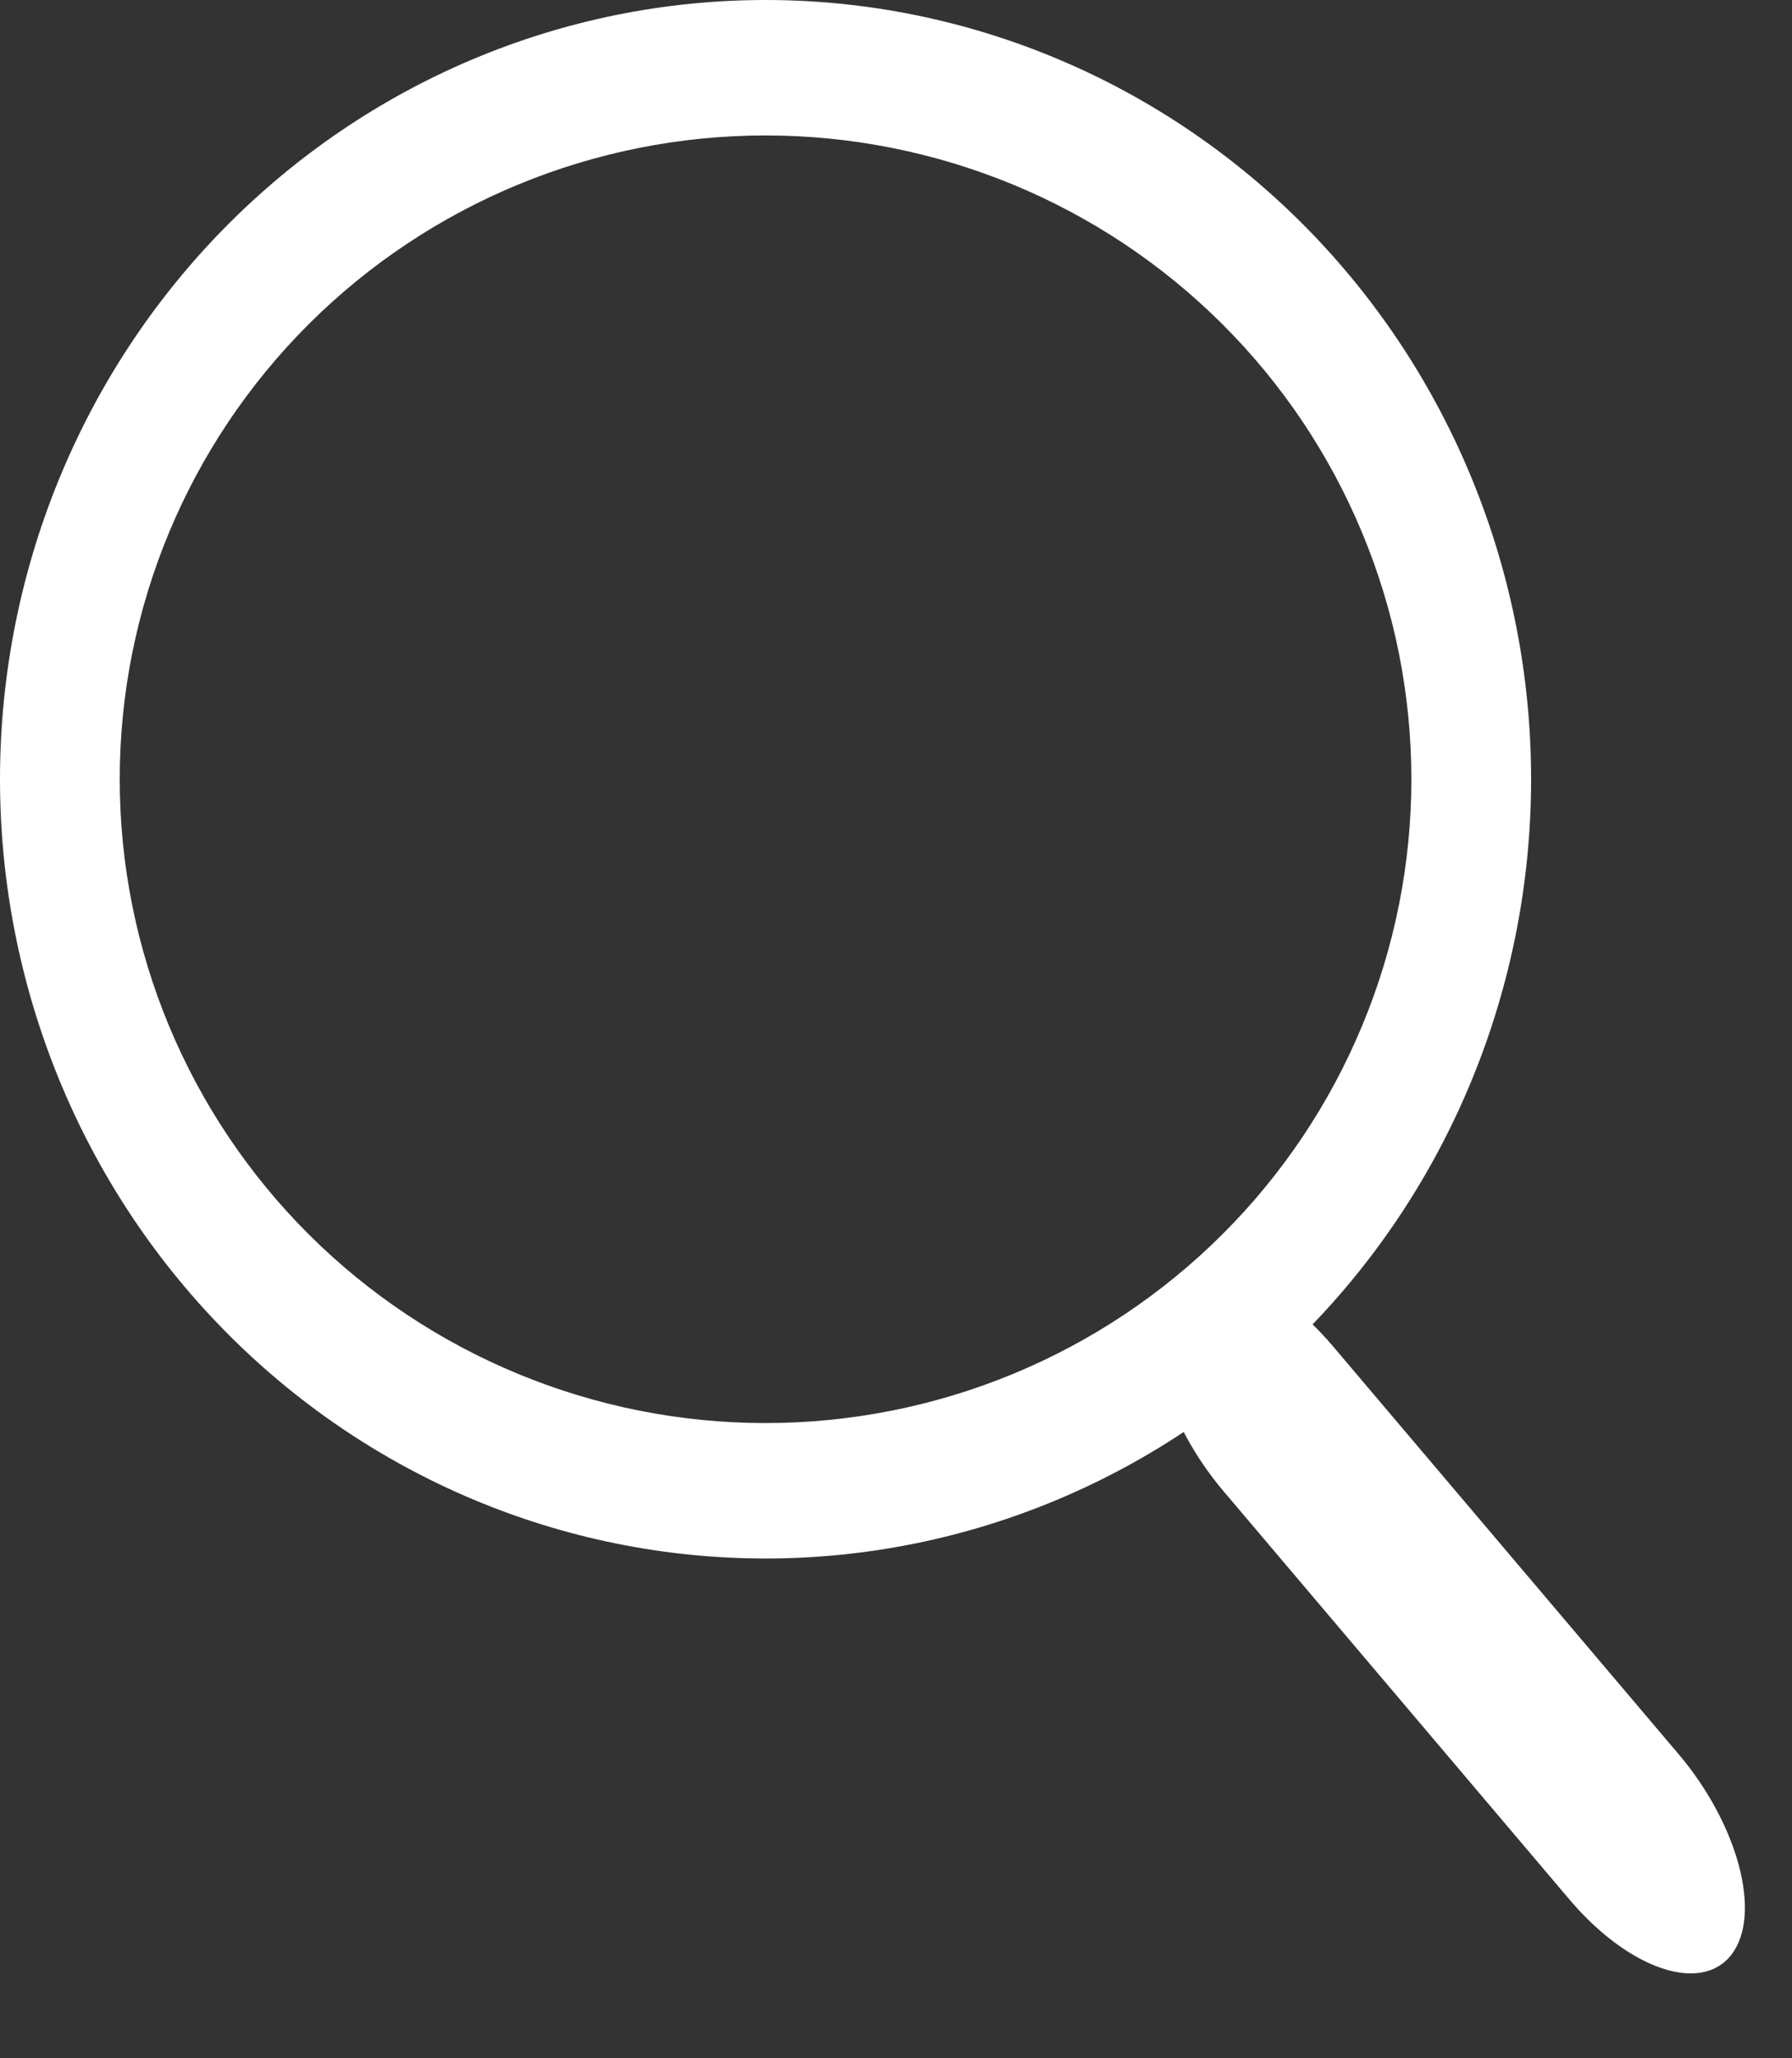 <svg width="27" height="31" viewBox="0 0 27 31" fill="none" xmlns="http://www.w3.org/2000/svg">
<rect x="0" y="0" width="27" height="31" fill="#333333" stroke="none"/>
<path d="M11.534 0C8.475 3.43496e-06 5.542 1.237 3.378 3.438C1.215 5.639 2.26383e-05 8.624 0 11.736C-1.58866e-06 14.849 1.215 17.834 3.378 20.035C5.541 22.237 8.475 23.473 11.534 23.473C14.594 23.473 17.527 22.237 19.691 20.035C21.854 17.834 23.069 14.849 23.069 11.736C23.069 8.624 21.854 5.639 19.691 3.438C17.527 1.237 14.594 3.43496e-06 11.534 0ZM11.534 2.04C12.812 2.04 14.078 2.291 15.258 2.778C16.439 3.265 17.512 3.98 18.415 4.88C19.319 5.78 20.035 6.849 20.524 8.026C21.014 9.202 21.265 10.463 21.265 11.736C21.265 13.01 21.014 14.271 20.524 15.447C20.035 16.624 19.319 17.693 18.415 18.593C17.512 19.493 16.439 20.208 15.258 20.695C14.078 21.182 12.812 21.433 11.534 21.433C8.954 21.433 6.479 20.411 4.654 18.593C2.829 16.774 1.804 14.308 1.804 11.736C1.804 9.165 2.829 6.699 4.654 4.88C6.479 3.062 8.954 2.04 11.534 2.04Z" fill="#fff"/>
<path d="M25.29 26.418L20.08 20.272C19.182 19.213 18.086 18.844 17.632 19.449C17.178 20.054 17.538 21.403 18.437 22.462L23.646 28.608C24.545 29.667 25.64 30.036 26.094 29.431C26.548 28.826 26.188 27.477 25.29 26.418Z" fill="#fff"/>
</svg>
